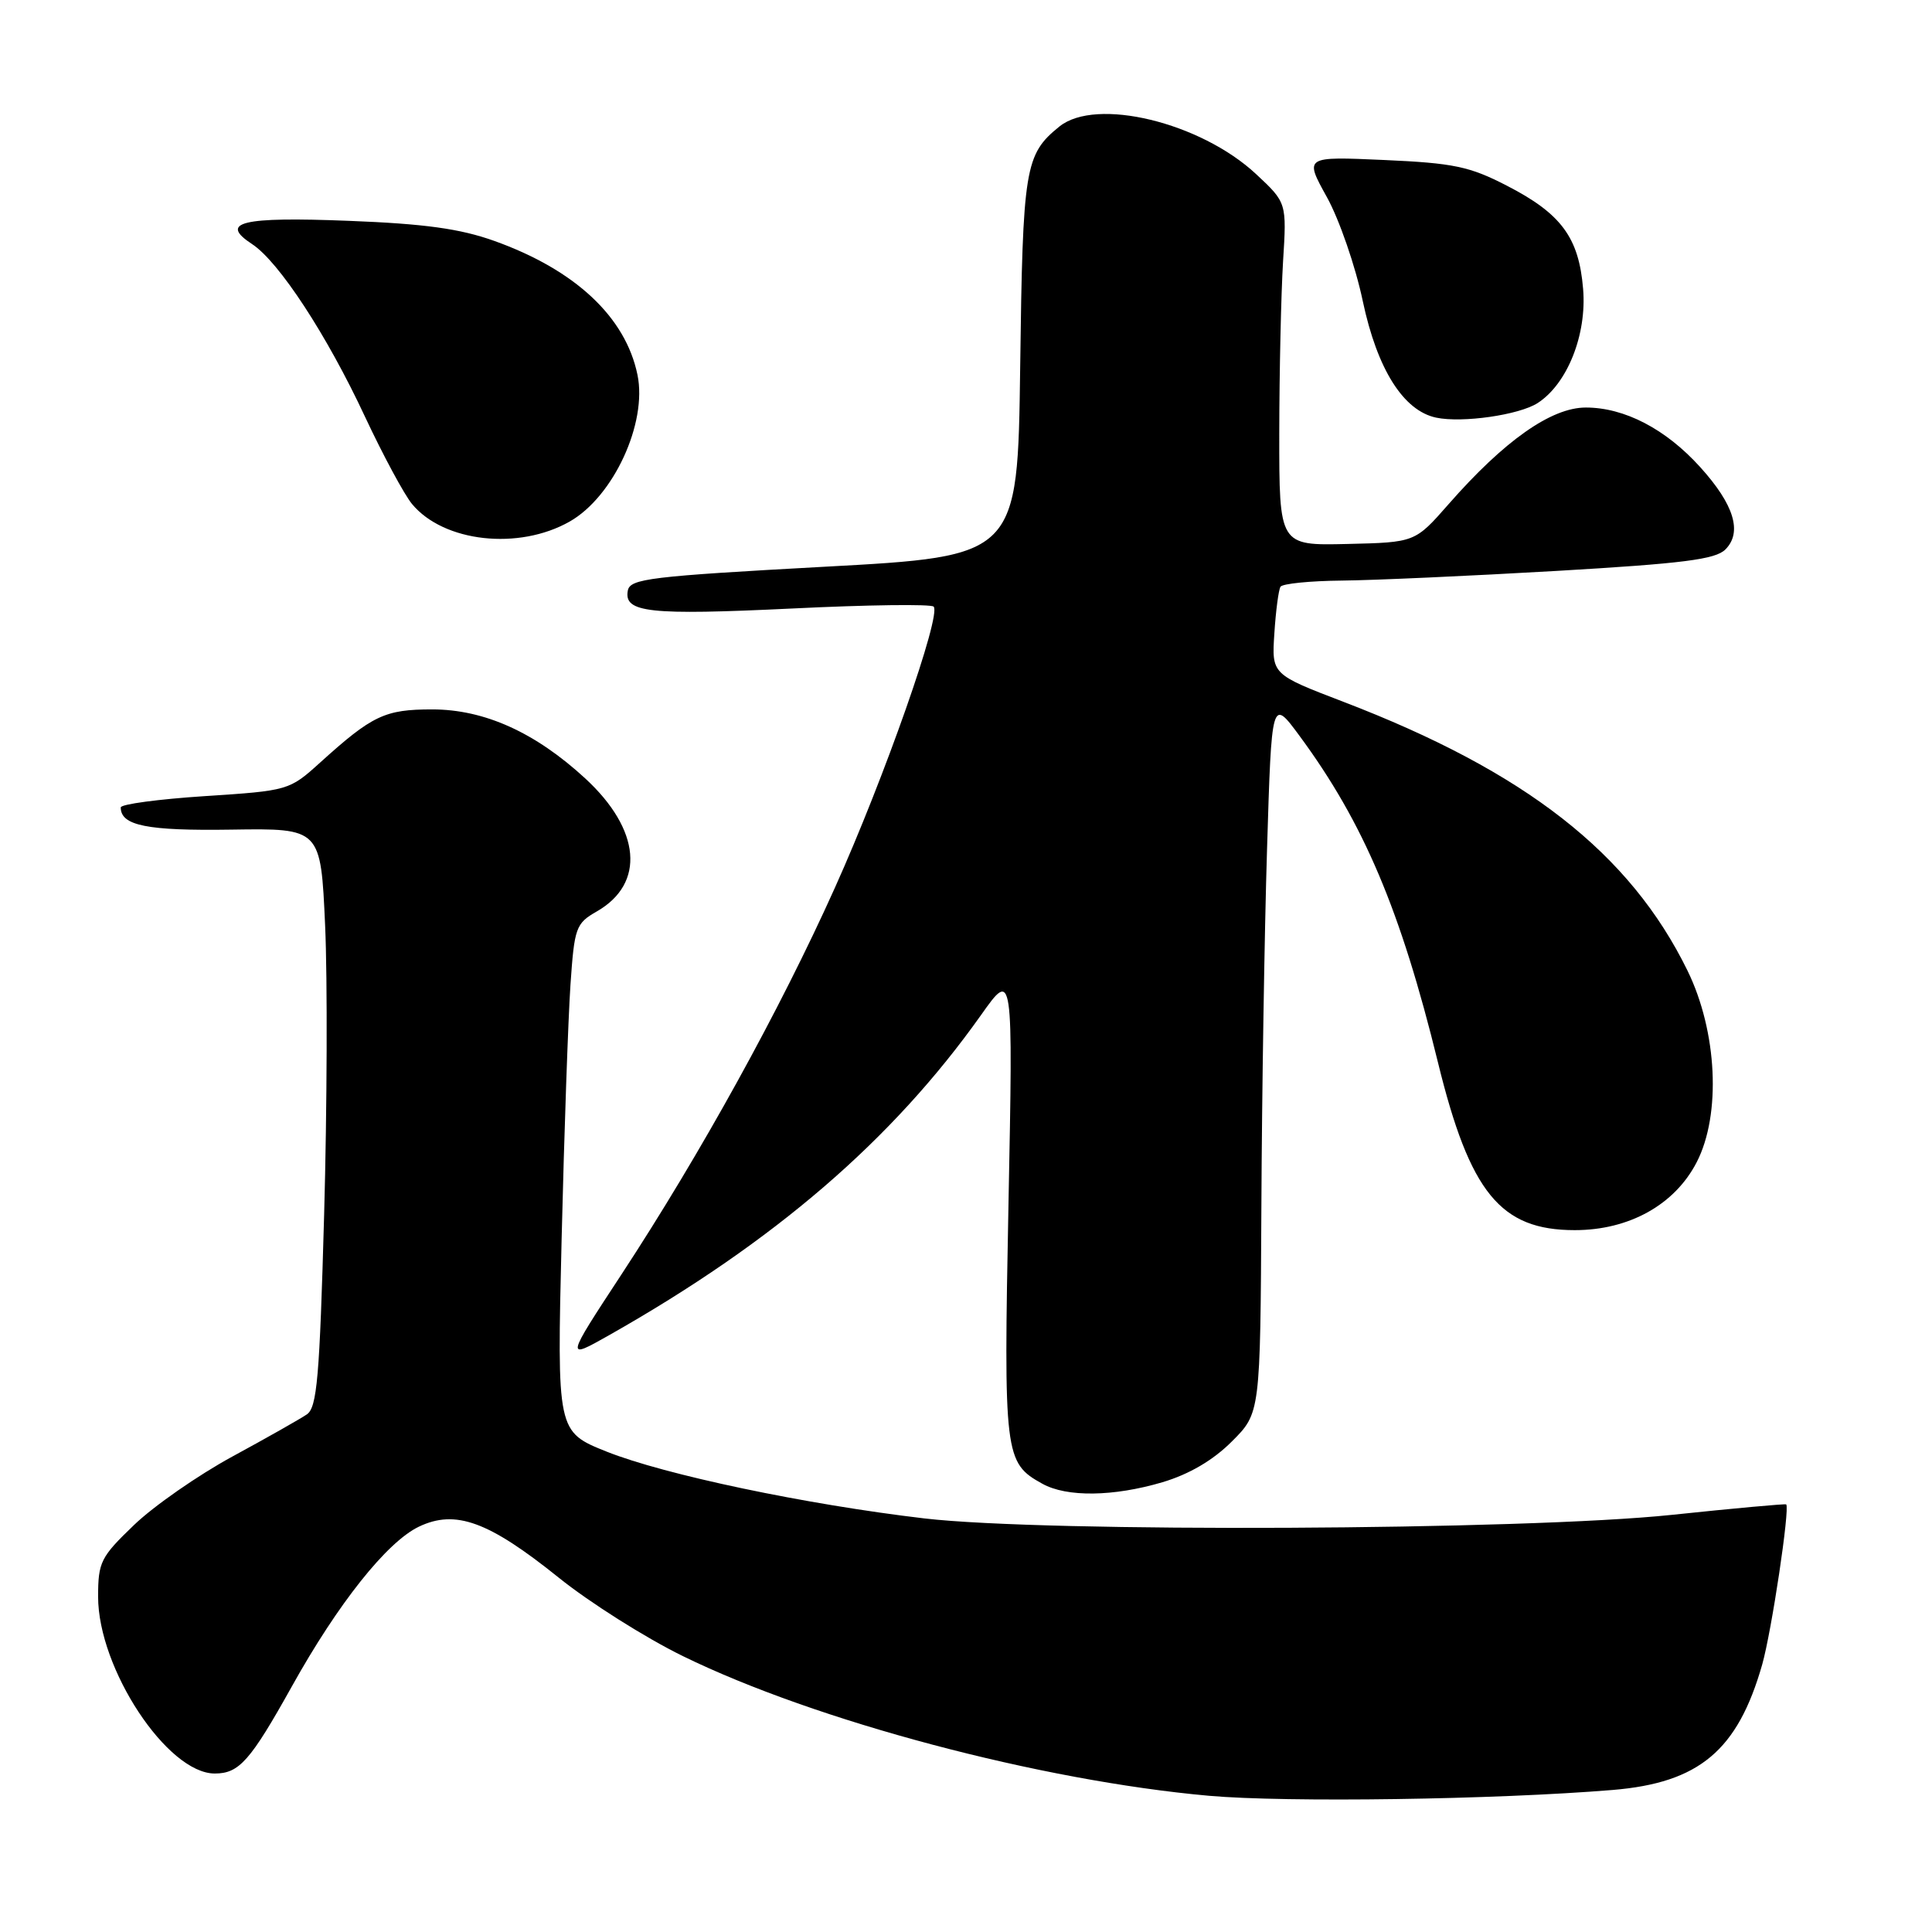<?xml version="1.0" encoding="UTF-8" standalone="no"?>
<!DOCTYPE svg PUBLIC "-//W3C//DTD SVG 1.1//EN" "http://www.w3.org/Graphics/SVG/1.1/DTD/svg11.dtd" >
<svg xmlns="http://www.w3.org/2000/svg" xmlns:xlink="http://www.w3.org/1999/xlink" version="1.1" viewBox="0 0 256 256">
 <g >
 <path fill="currentColor"
d=" M 213.68 237.18 C 225.15 236.23 230.25 231.95 233.50 220.56 C 234.75 216.15 237.19 199.86 236.68 199.34 C 236.57 199.24 229.74 199.86 221.49 200.73 C 201.96 202.78 138.52 203.08 122.50 201.20 C 106.77 199.35 88.06 195.41 80.39 192.35 C 73.80 189.71 73.80 189.71 74.42 164.10 C 74.76 150.02 75.29 134.89 75.59 130.48 C 76.11 122.90 76.30 122.36 79.08 120.77 C 85.53 117.07 84.91 109.93 77.54 103.14 C 70.91 97.04 64.18 94.00 57.26 94.00 C 50.99 94.00 49.33 94.79 42.40 101.06 C 38.34 104.73 38.20 104.77 27.15 105.49 C 21.02 105.89 16.00 106.56 16.00 106.99 C 16.00 109.40 19.48 110.10 30.67 109.93 C 42.50 109.75 42.50 109.75 43.08 122.63 C 43.40 129.71 43.34 146.94 42.95 160.92 C 42.35 182.56 42.01 186.51 40.65 187.42 C 39.77 188.02 35.34 190.53 30.79 193.00 C 26.25 195.47 20.38 199.55 17.76 202.07 C 13.34 206.31 13.00 206.98 13.00 211.57 C 13.00 221.11 22.17 235.00 28.46 235.00 C 31.69 235.00 33.17 233.32 38.66 223.48 C 44.80 212.45 51.27 204.32 55.51 202.29 C 60.35 199.98 64.74 201.58 74.00 209.02 C 78.12 212.34 85.55 217.03 90.50 219.45 C 108.10 228.06 137.85 235.95 160.19 237.95 C 170.47 238.86 198.15 238.46 213.68 237.18 Z  M 154.04 196.40 C 157.59 195.34 160.74 193.49 163.22 191.01 C 167.00 187.24 167.00 187.24 167.14 159.87 C 167.21 144.82 167.55 123.50 167.89 112.50 C 168.50 92.50 168.50 92.50 172.19 97.50 C 180.68 109.01 185.59 120.59 190.54 140.79 C 194.77 158.04 198.82 163.00 208.66 163.00 C 215.87 163.00 221.91 159.64 224.82 154.00 C 228.08 147.69 227.55 136.68 223.60 128.61 C 215.99 113.06 202.13 102.23 178.00 92.99 C 168.50 89.35 168.50 89.35 168.86 83.92 C 169.05 80.94 169.42 78.16 169.67 77.75 C 169.91 77.34 173.58 76.97 177.81 76.93 C 182.04 76.89 194.83 76.31 206.24 75.65 C 222.99 74.67 227.30 74.13 228.62 72.81 C 230.90 70.53 229.78 66.86 225.29 61.90 C 220.73 56.85 215.26 54.00 210.13 54.00 C 205.55 54.00 199.32 58.39 191.94 66.81 C 187.50 71.87 187.50 71.87 178.50 72.08 C 169.50 72.29 169.50 72.29 169.51 57.40 C 169.52 49.20 169.75 38.98 170.01 34.68 C 170.50 26.86 170.50 26.86 166.44 23.07 C 159.07 16.20 145.21 12.85 140.37 16.77 C 135.80 20.47 135.52 22.19 135.18 48.60 C 134.85 73.71 134.85 73.71 109.19 75.10 C 86.16 76.36 83.49 76.68 83.19 78.25 C 82.63 81.18 85.99 81.54 104.97 80.63 C 114.93 80.14 123.37 80.03 123.71 80.38 C 124.78 81.44 117.18 103.08 110.61 117.67 C 103.34 133.84 92.82 152.90 82.36 168.85 C 74.92 180.19 74.92 180.19 80.71 176.92 C 102.59 164.54 118.25 151.06 129.99 134.50 C 134.24 128.50 134.24 128.50 133.63 159.50 C 132.98 192.88 133.09 193.82 138.11 196.60 C 141.36 198.41 147.54 198.32 154.04 196.40 Z  M 75.50 69.10 C 81.29 65.80 85.79 56.06 84.47 49.67 C 82.89 41.99 76.20 35.75 65.49 31.92 C 60.96 30.30 56.25 29.65 46.18 29.26 C 32.01 28.70 28.97 29.44 33.41 32.35 C 36.96 34.68 43.31 44.38 48.37 55.23 C 50.76 60.33 53.56 65.53 54.60 66.79 C 58.80 71.85 68.74 72.95 75.50 69.10 Z  M 203.74 53.41 C 207.67 50.88 210.28 44.36 209.77 38.28 C 209.21 31.47 206.87 28.30 199.64 24.59 C 194.72 22.05 192.59 21.61 183.40 21.20 C 172.83 20.73 172.83 20.73 175.82 26.12 C 177.46 29.08 179.61 35.29 180.58 39.92 C 182.49 48.92 185.95 54.42 190.30 55.34 C 193.76 56.07 201.28 54.99 203.74 53.41 Z "/>
</g>
</svg>